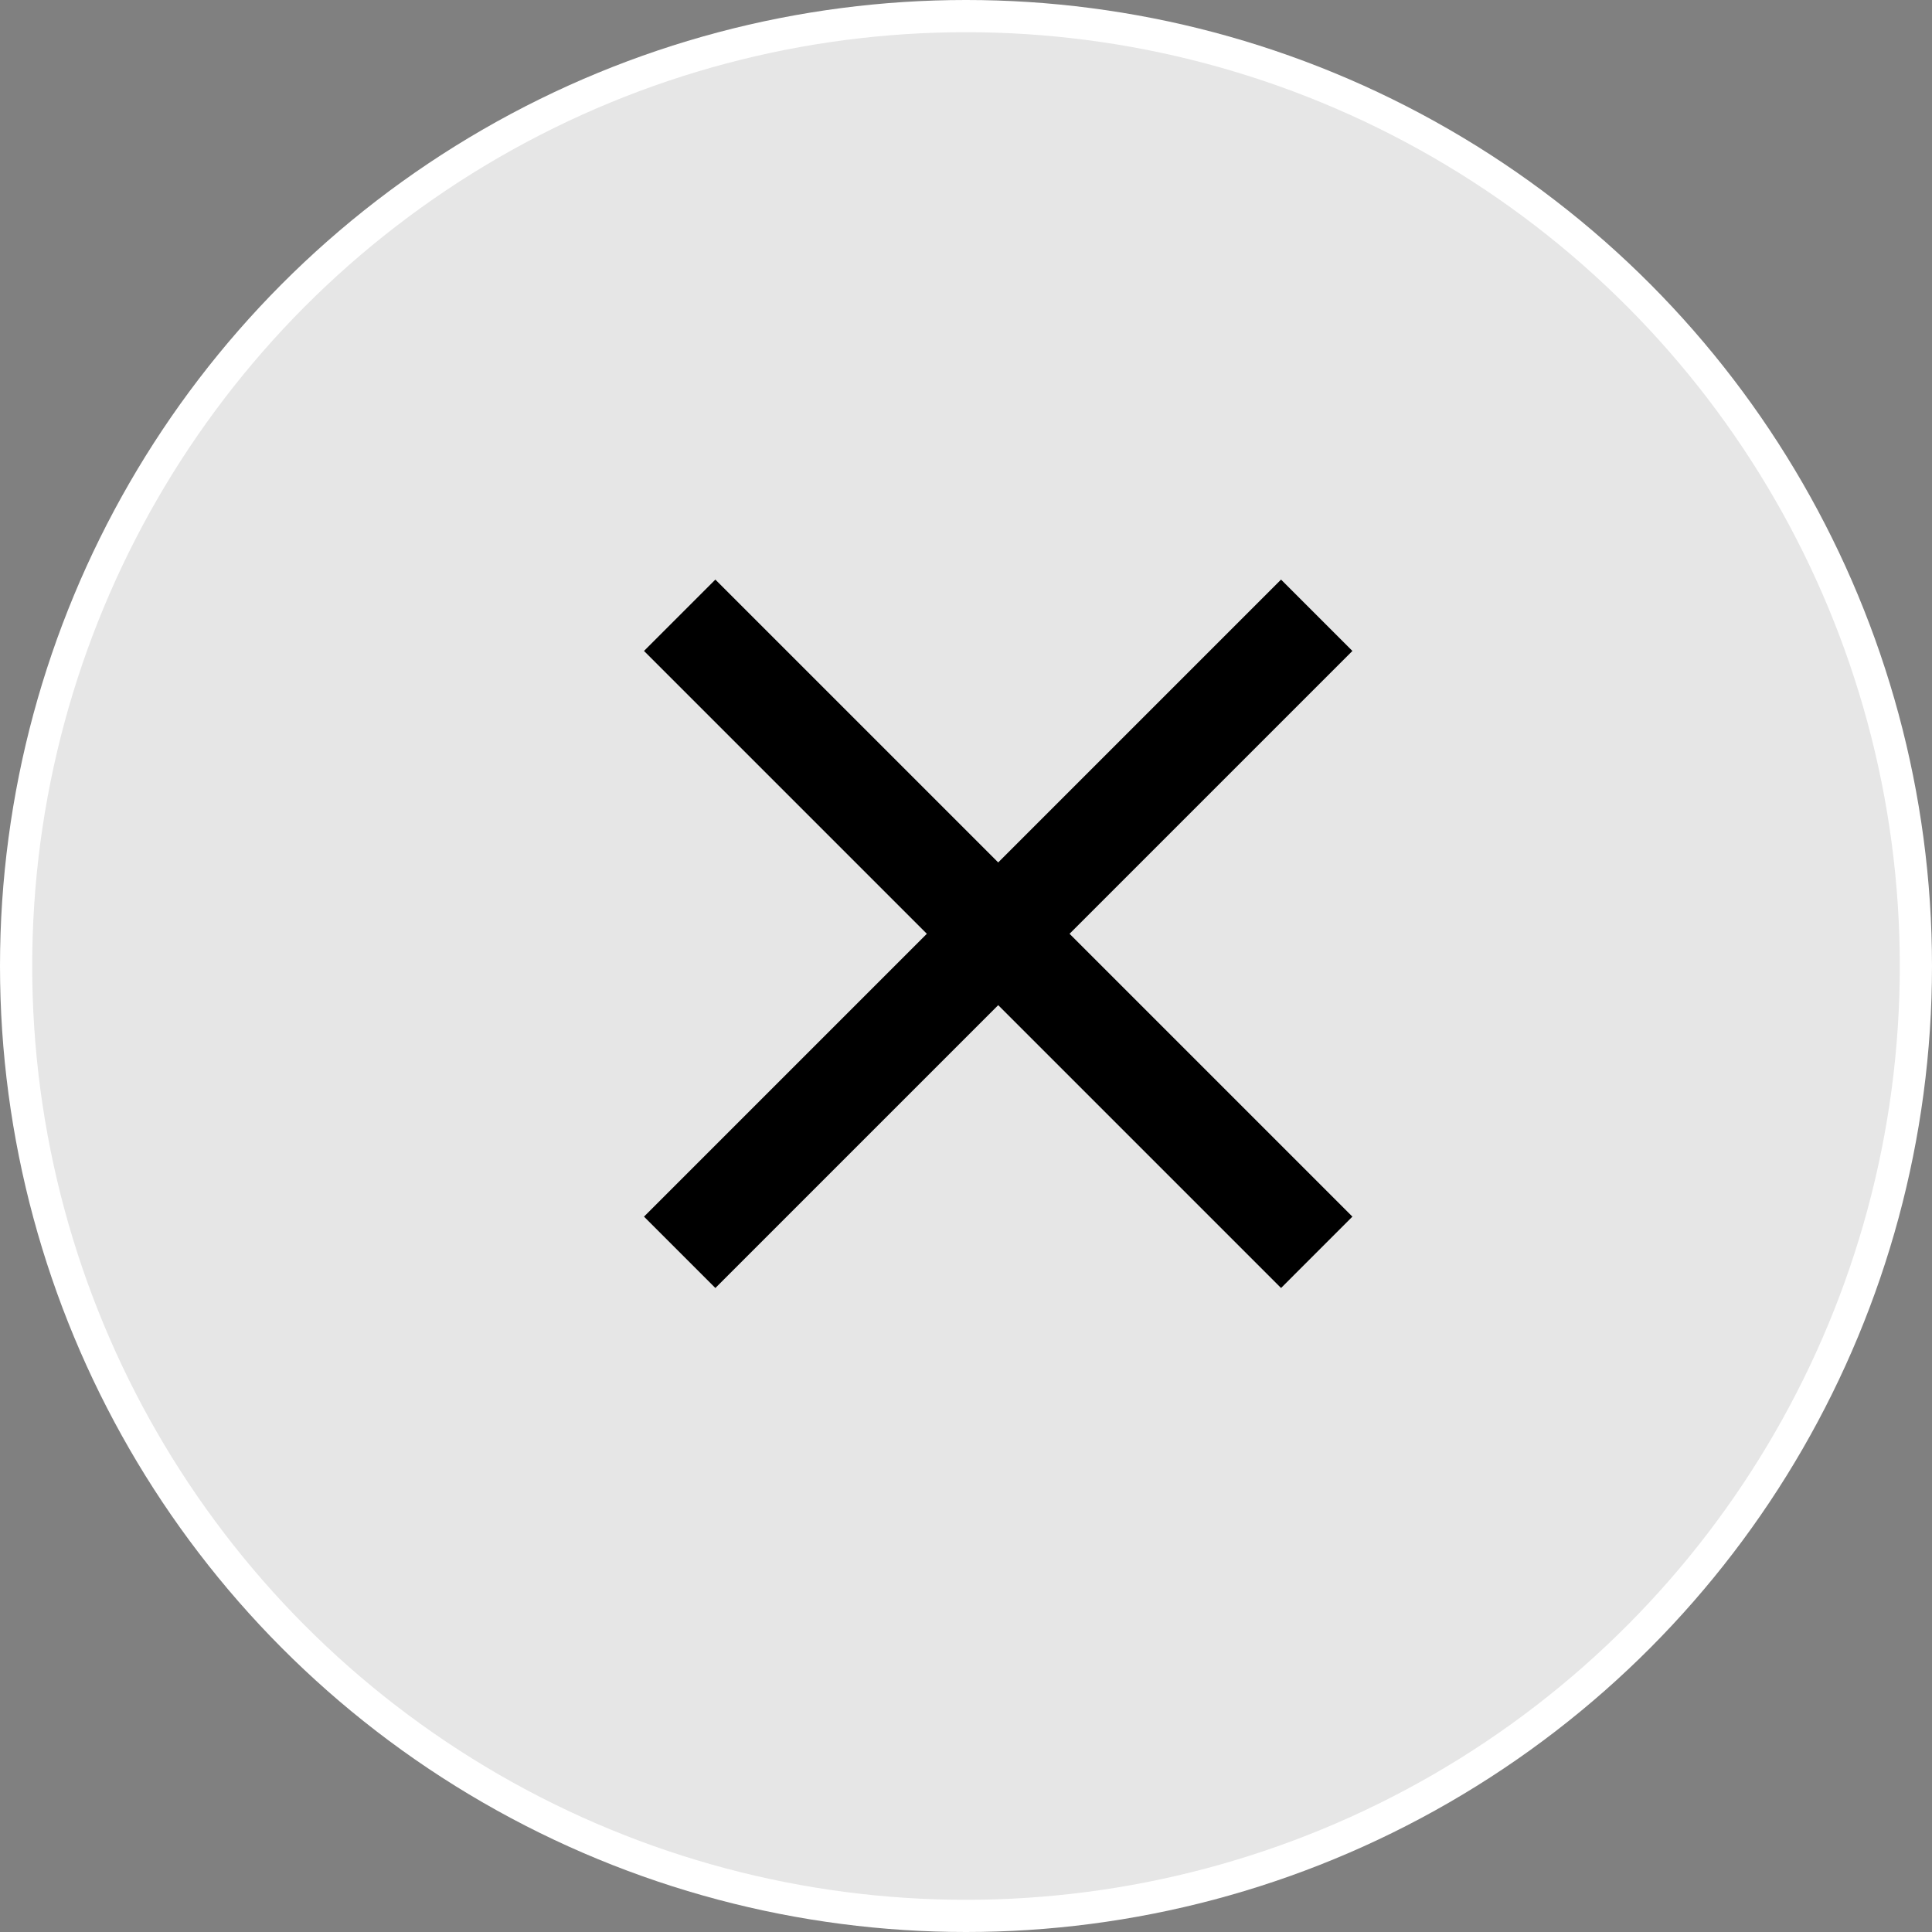 <svg width="30" height="30" fill="none" xmlns="http://www.w3.org/2000/svg">
<rect width="100%" height="100%" fill="#808080" stroke="none"/>
<circle cx="15" cy="15" r="15" fill="#fff"/>
<circle cx="15" cy="15" r="14.5" fill="#000" fill-opacity=".1"/>
<path d="M21 10.108 19.892 9 15.5 13.392 11.108 9 10 10.108l4.392 4.392L10 18.892 11.108 20l4.392-4.392L19.892 20 21 18.892 16.608 14.5 21 10.108Z" fill="#000"/></svg>